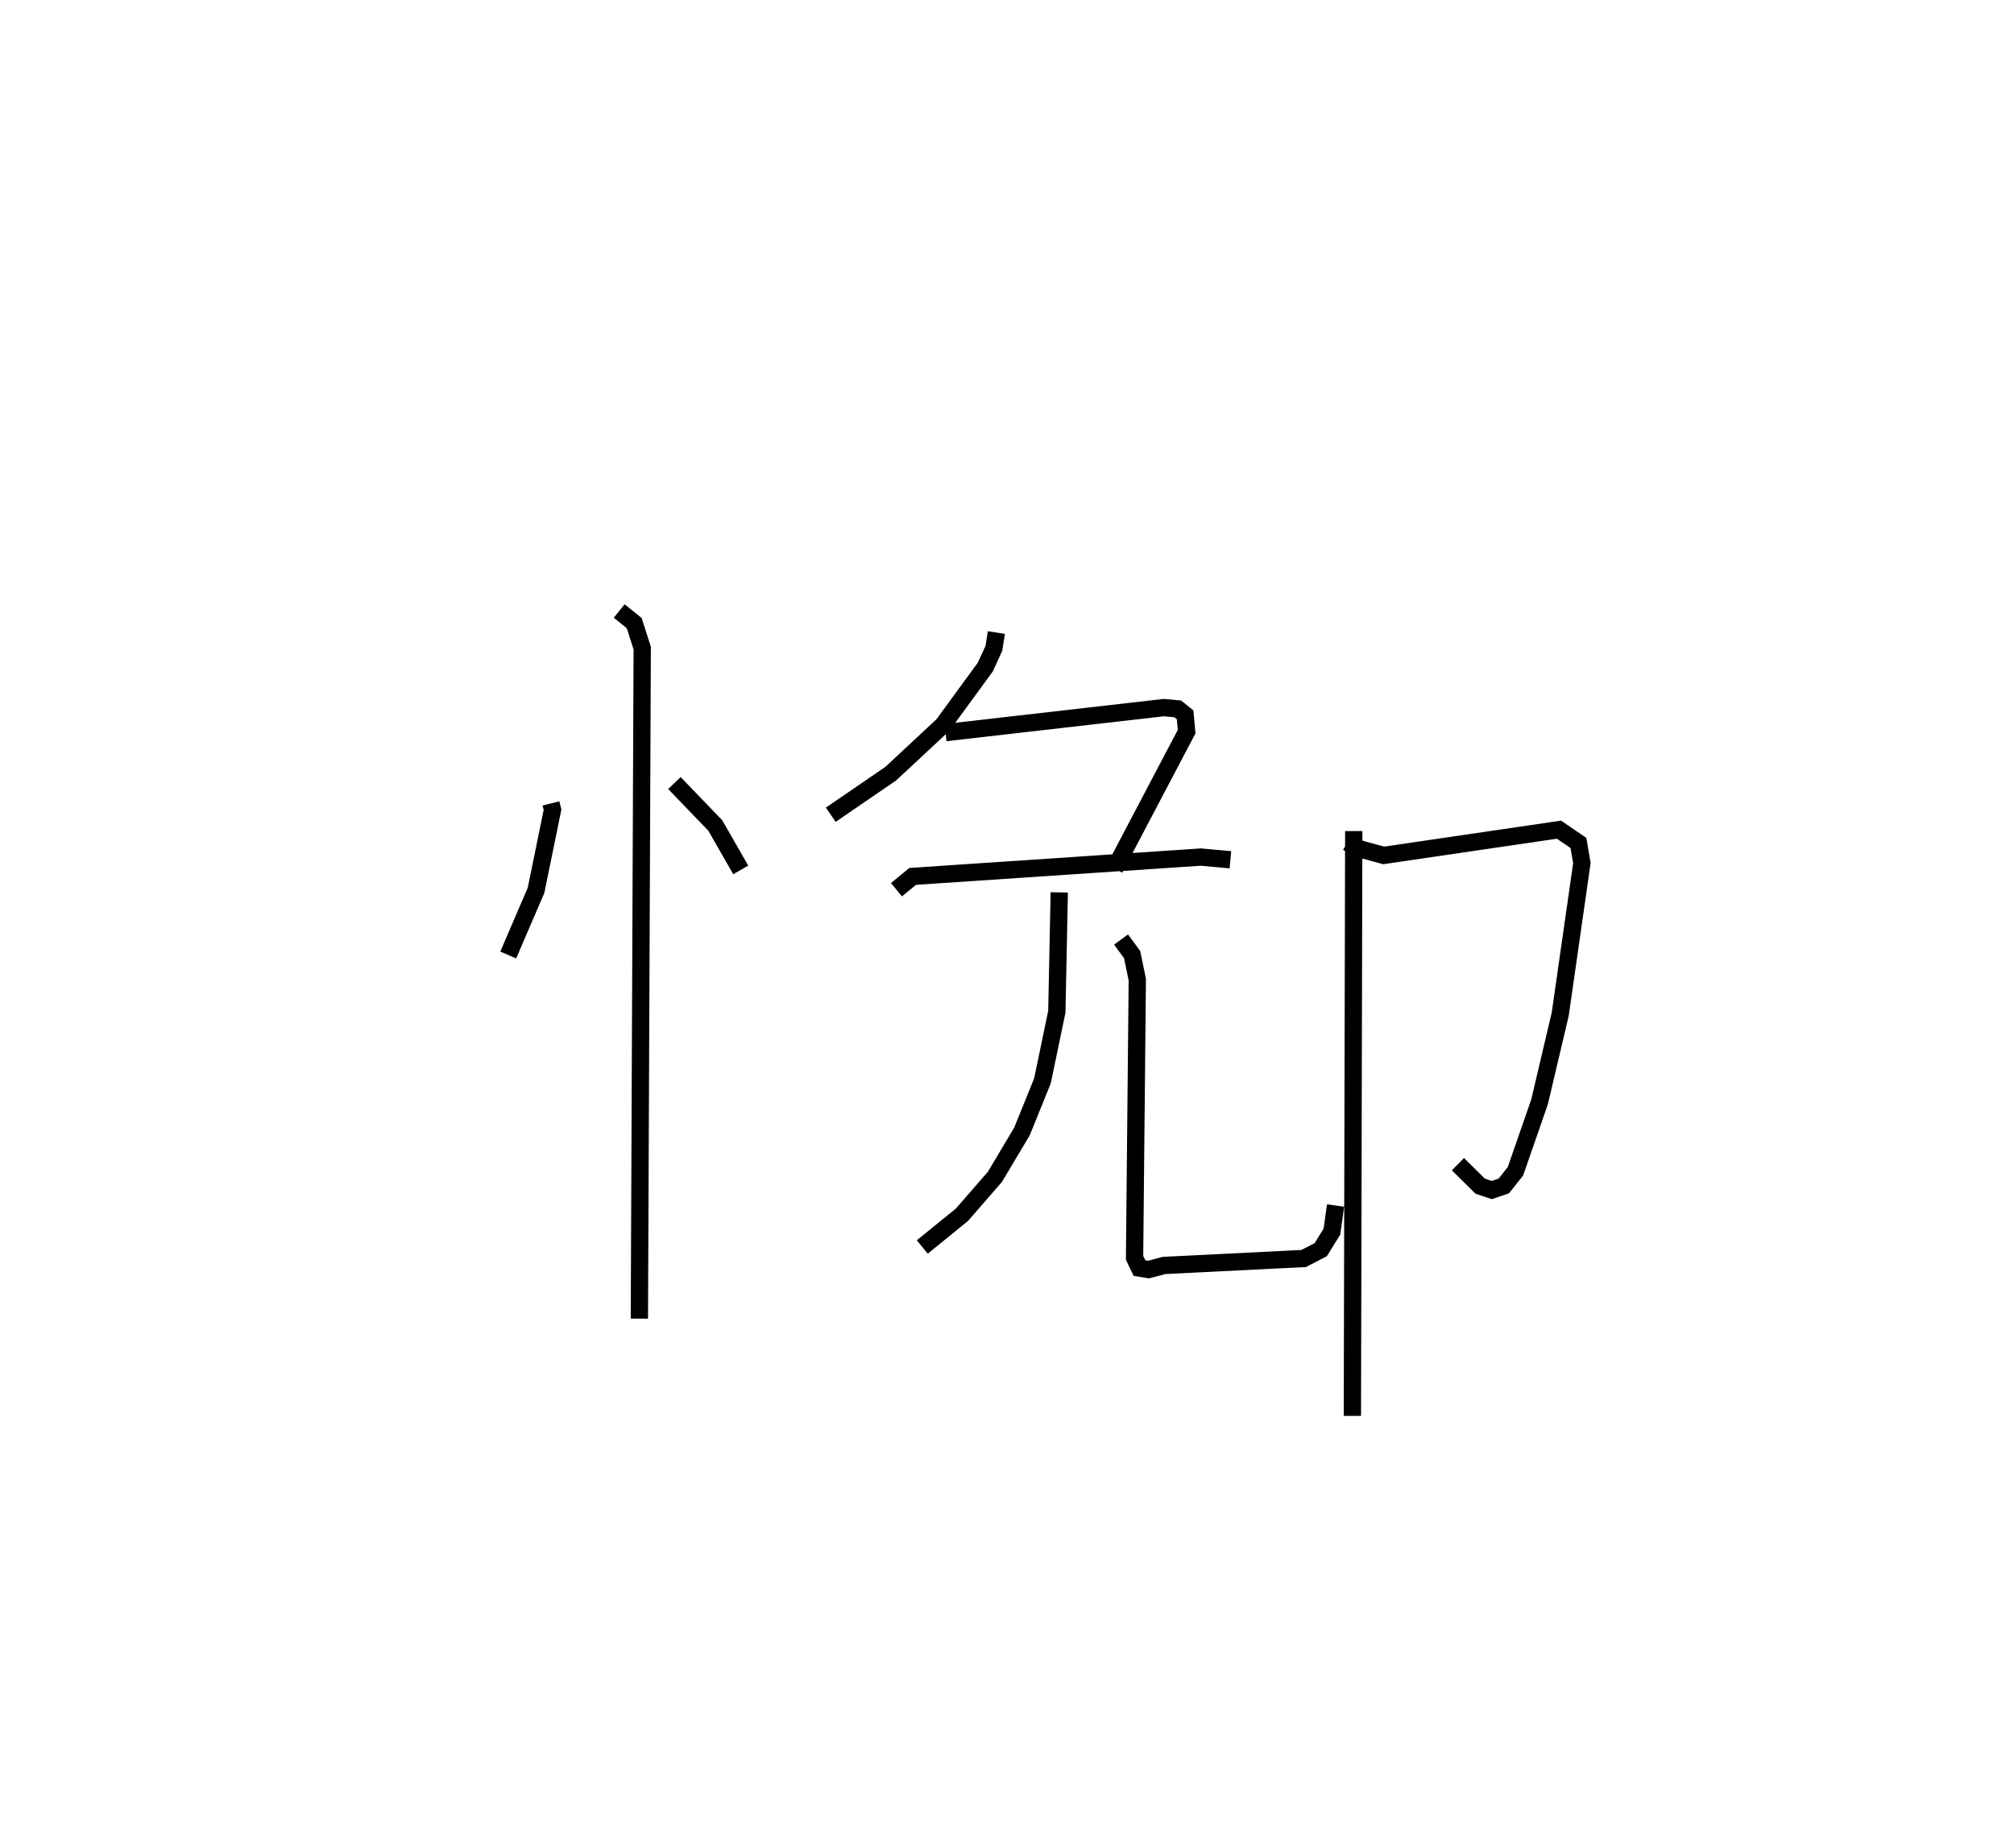 <?xml version="1.0" encoding="utf-8" ?>
<svg baseProfile="full" height="106.927" version="1.1" width="116.527" xmlns="http://www.w3.org/2000/svg" xmlns:ev="http://www.w3.org/2001/xml-events" xmlns:xlink="http://www.w3.org/1999/xlink"><defs /><rect fill="white" height="106.927" width="116.527" x="0" y="0" /><path d="M25,25 m0.0,0.0 m6.878,21.486 l0.09,0.365 -0.953,4.664 l-1.61,3.742 m9.616,-9.95 l2.365,2.456 1.472,2.571 m-7.032,-14.981 l0.869,0.7 0.463,1.446 l-0.165,38.797 m20.656,-39.696 l-0.145,0.916 -0.496,1.08 l-2.45,3.353 -3.014,2.809 l-3.477,2.383 m6.642,-4.753 l12.624,-1.446 0.807,0.074 l0.428,0.343 0.089,0.971 l-4.172,7.932 m-12.617,1.216 l0.939,-0.77 16.664,-1.118 l1.718,0.155 m-9.902,1.888 l-0.14,6.903 -0.833,4.003 l-1.185,2.928 -1.561,2.619 l-1.913,2.201 -2.295,1.863 m11.502,-17.789 l0.642,0.874 0.298,1.448 l-0.158,16.097 0.283,0.591 l0.53,0.085 0.892,-0.237 l8.08,-0.402 0.988,-0.512 l0.645,-1.042 0.212,-1.512 m0.7,-21.006 l0.442,0.278 0.438,0.145 l1.205,0.326 10.142,-1.489 l1.125,0.77 0.199,1.166 l-1.252,8.731 -1.197,5.082 l-1.395,4.016 -0.675,0.85 l-0.694,0.236 -0.673,-0.226 l-1.285,-1.271 m-6.029,-19.272 l-0.079,33.836 " fill="none" stroke="black" stroke-width="1" /></svg>